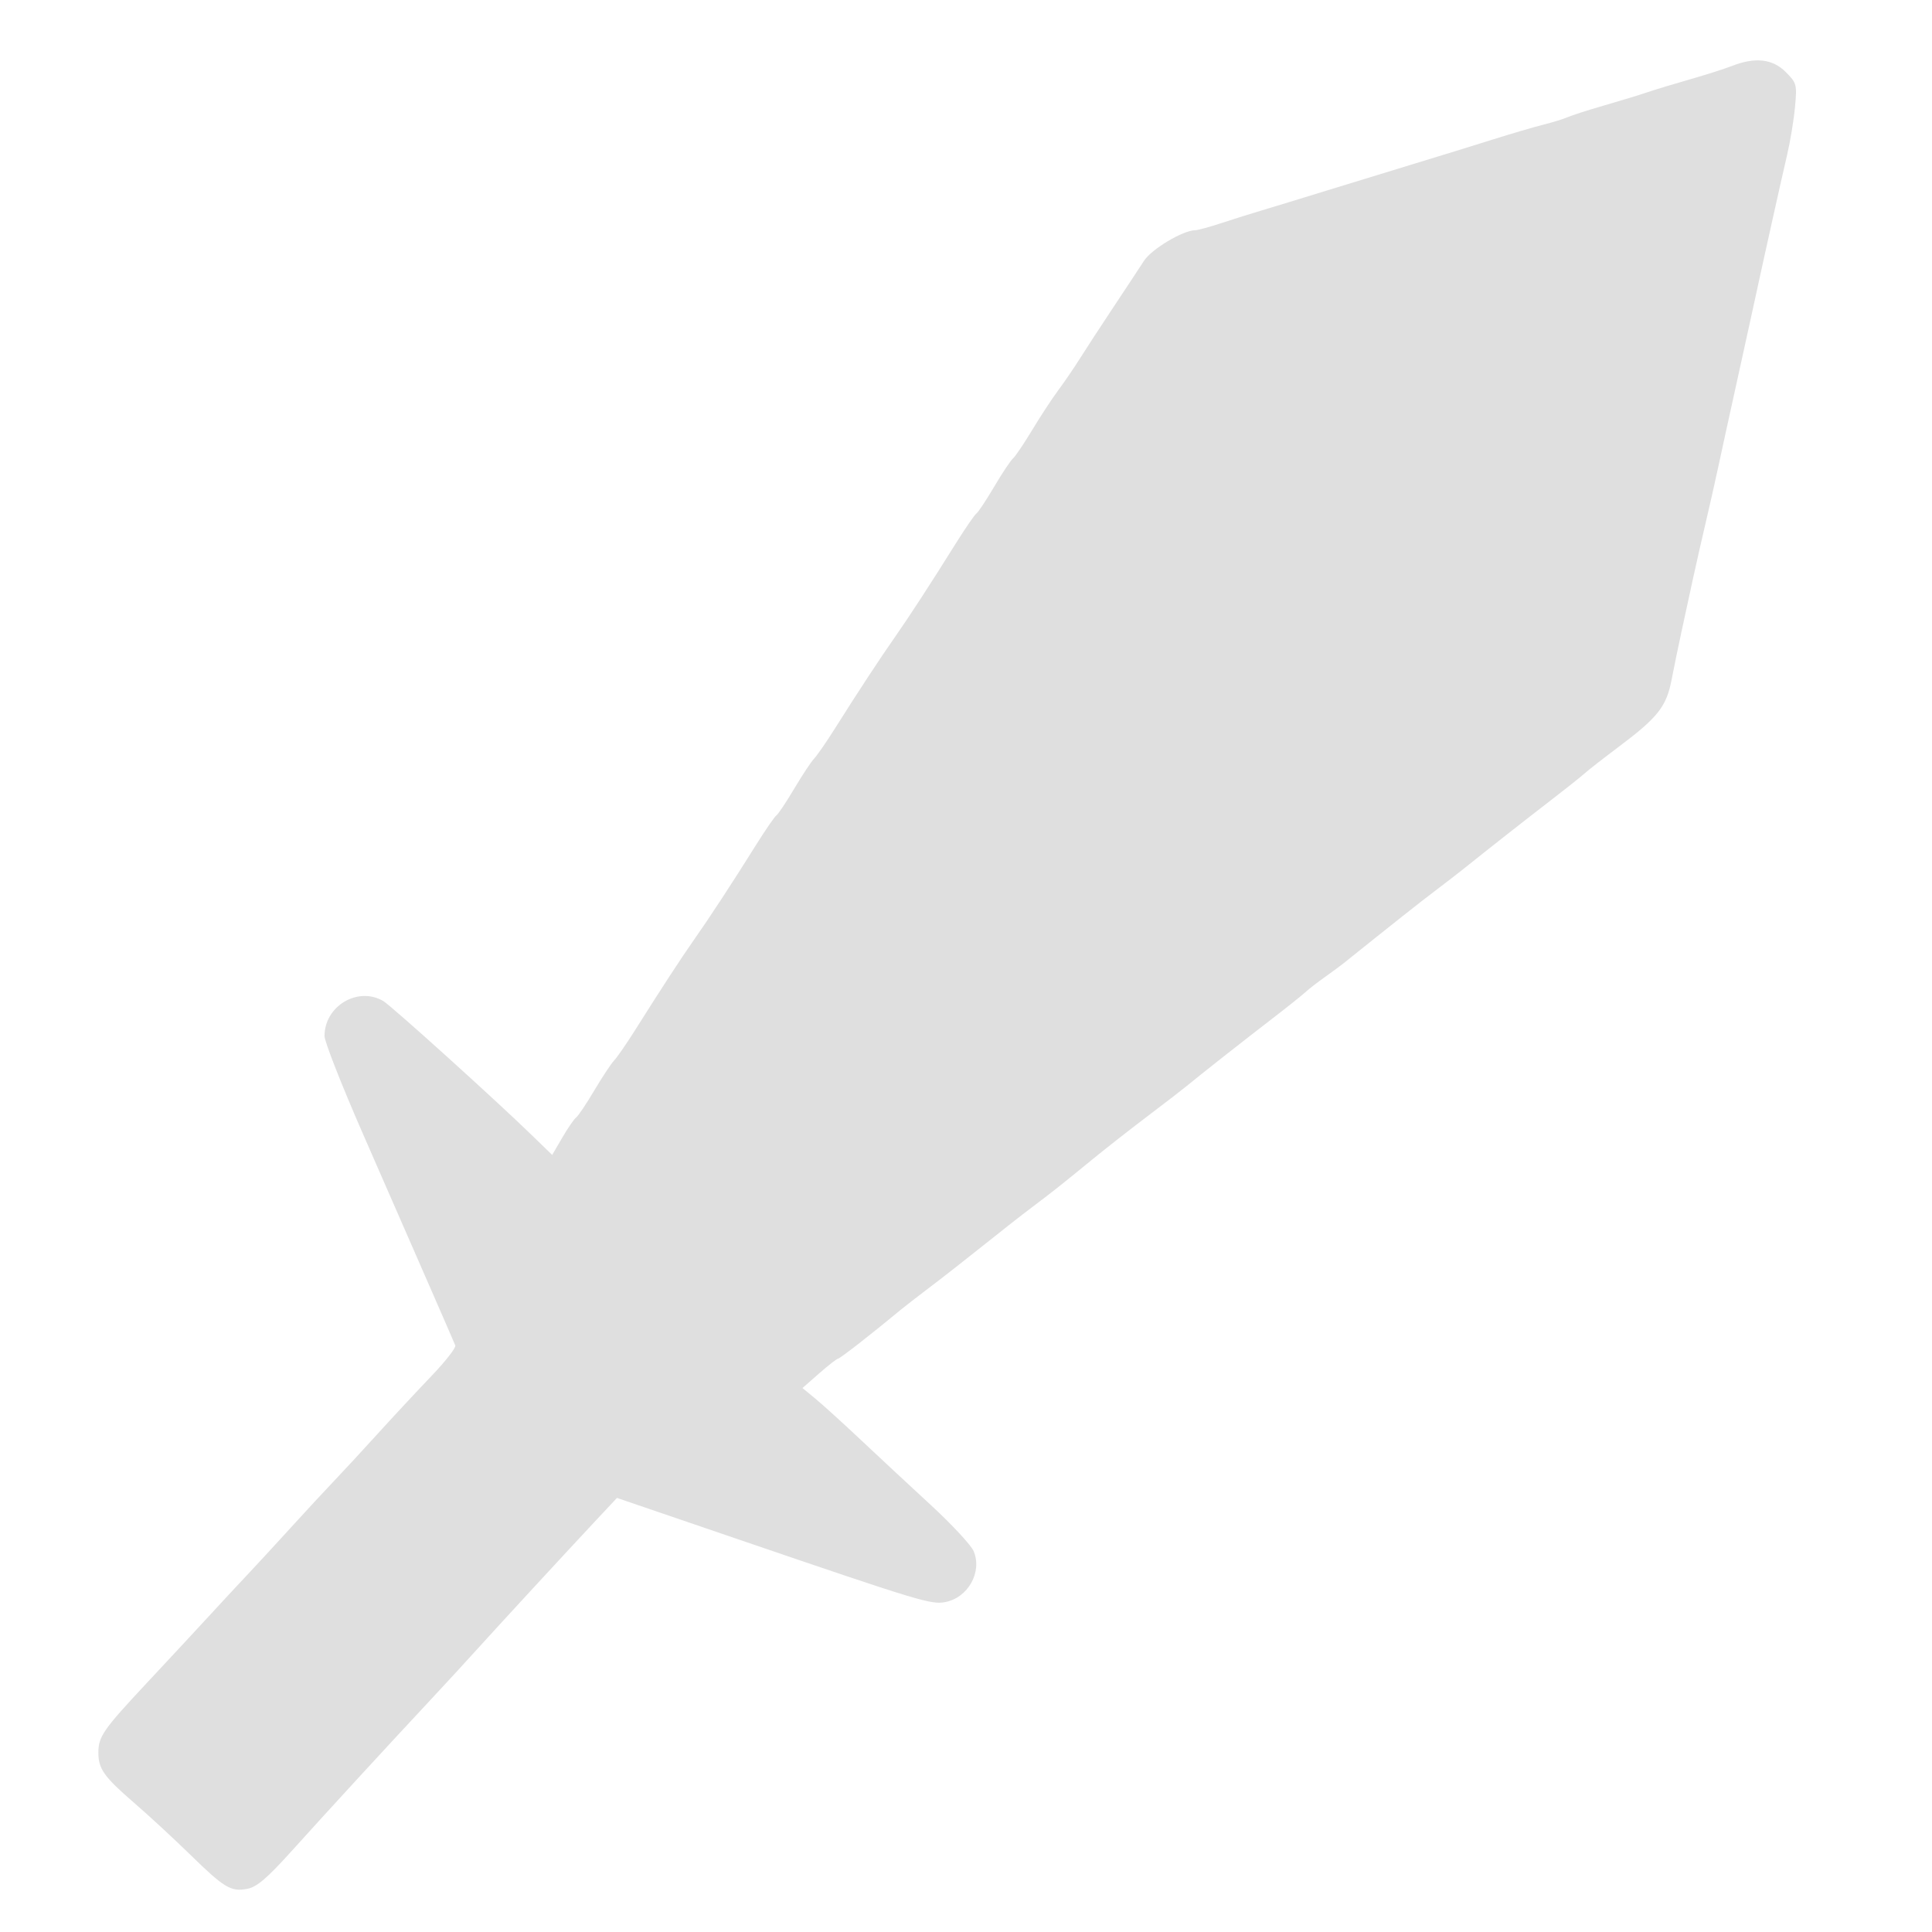 <svg xmlns="http://www.w3.org/2000/svg" width="512" height="512" viewBox="0 0 512 512" version="1.1"><path d="M 459 17.472 C 457.075 18.226, 452.125 19.806, 448 20.983 C 443.875 22.161, 438.700 23.732, 436.500 24.474 C 434.300 25.216, 429.125 26.795, 425 27.982 C 420.875 29.170, 416.600 30.541, 415.500 31.029 C 414.400 31.517, 411.475 32.423, 409 33.041 C 406.525 33.660, 400.450 35.443, 395.500 37.004 C 390.550 38.565, 381.325 41.412, 375 43.330 C 368.675 45.248, 358.100 48.487, 351.500 50.529 C 344.900 52.570, 337.250 54.908, 334.500 55.724 C 331.750 56.539, 326.911 58.060, 323.746 59.103 C 320.581 60.147, 317.431 61.004, 316.746 61.010 C 313.502 61.035, 305.178 66.009, 303.166 69.124 C 301.967 70.981, 298.294 76.550, 295.004 81.500 C 291.714 86.450, 287.780 92.480, 286.261 94.900 C 284.743 97.321, 282.133 101.146, 280.462 103.400 C 278.791 105.655, 275.663 110.425, 273.511 114 C 271.359 117.575, 269.080 120.950, 268.445 121.500 C 267.811 122.050, 265.566 125.425, 263.457 129 C 261.348 132.575, 259.227 135.771, 258.743 136.101 C 258.259 136.432, 255.757 140.076, 253.182 144.199 C 246.541 154.833, 240.722 163.778, 237.049 169 C 233.347 174.262, 227.198 183.634, 221.356 192.916 C 219.077 196.537, 216.566 200.175, 215.777 201 C 214.987 201.825, 212.605 205.425, 210.482 209 C 208.359 212.575, 206.227 215.771, 205.743 216.101 C 205.259 216.432, 202.757 220.076, 200.182 224.199 C 194.262 233.678, 188.021 243.215, 183.951 249 C 180.590 253.779, 175.147 262.125, 168.356 272.916 C 166.077 276.537, 163.566 280.175, 162.777 281 C 161.987 281.825, 159.605 285.425, 157.482 289 C 155.359 292.575, 153.205 295.784, 152.695 296.131 C 152.185 296.478, 150.544 298.856, 149.049 301.415 L 146.332 306.069 140.888 300.784 C 131.052 291.235, 103.684 266.526, 101.570 265.285 C 94.843 261.339, 86 266.606, 86 274.560 C 86 276.023, 90.558 287.633, 96.128 300.360 C 112.761 338.359, 120.214 355.438, 120.655 356.564 C 120.884 357.149, 118.018 360.816, 114.286 364.712 C 110.554 368.608, 104.125 375.515, 100 380.061 C 95.875 384.606, 90.700 390.203, 88.500 392.498 C 86.300 394.793, 81.125 400.380, 77 404.912 C 72.875 409.445, 67.700 415.058, 65.500 417.385 C 63.300 419.712, 58.837 424.514, 55.582 428.058 C 52.328 431.601, 44.903 439.593, 39.082 445.818 C 27.300 458.419, 26.071 460.185, 26.071 464.500 C 26.071 468.770, 27.583 470.893, 35.500 477.733 C 39.350 481.060, 45.993 487.193, 50.262 491.362 C 59.475 500.360, 61.166 501.379, 65.519 500.562 C 68.082 500.082, 70.800 497.751, 77.580 490.221 C 86.628 480.171, 102.286 463.133, 114.522 450.024 C 118.384 445.886, 123.784 440.016, 126.522 436.979 C 131.868 431.051, 150.318 411.045, 158.500 402.306 L 163.500 396.965 196 408.062 C 243.726 424.358, 246.738 425.272, 250.446 424.576 C 256.532 423.434, 260.346 416.663, 258.040 411.096 C 257.387 409.519, 252.280 404.016, 246.691 398.865 C 241.102 393.714, 232.698 385.893, 228.015 381.484 C 223.332 377.076, 217.962 372.204, 216.081 370.657 L 212.663 367.845 217.081 363.965 C 219.512 361.831, 221.780 360.066, 222.123 360.043 C 222.650 360.007, 231.178 353.356, 238.568 347.218 C 239.705 346.273, 243.305 343.483, 246.568 341.017 C 249.830 338.552, 256.157 333.602, 260.626 330.017 C 265.096 326.433, 270.848 321.925, 273.409 320 C 278.838 315.919, 281.286 313.978, 289.673 307.111 C 293.068 304.330, 299.593 299.220, 304.173 295.755 C 308.753 292.289, 313.400 288.706, 314.500 287.793 C 317.764 285.082, 329.425 275.900, 337.096 270 C 341.030 266.975, 344.986 263.819, 345.888 262.986 C 346.789 262.154, 349.096 260.360, 351.014 259.001 C 352.931 257.641, 355.175 255.987, 356 255.326 C 369.533 244.473, 376.605 238.877, 380.421 236 C 382.975 234.075, 386.287 231.518, 387.782 230.319 C 394.346 225.052, 404.494 217.078, 411.096 212 C 415.030 208.975, 418.986 205.825, 419.889 205 C 420.791 204.175, 424.959 200.926, 429.151 197.779 C 439.307 190.157, 441.622 187.221, 442.966 180.260 C 443.577 177.092, 444.735 171.463, 445.539 167.750 C 446.342 164.037, 447.707 157.738, 448.571 153.750 C 449.435 149.762, 450.991 142.900, 452.029 138.500 C 453.066 134.100, 454.587 127.350, 455.408 123.500 C 456.229 119.650, 458.296 110.200, 460 102.500 C 461.704 94.800, 463.729 85.575, 464.500 82 C 467.153 69.695, 472.090 47.488, 473.597 41.082 C 474.427 37.553, 475.370 31.843, 475.692 28.394 C 476.253 22.385, 476.150 21.996, 473.216 19.062 C 469.751 15.597, 465.118 15.079, 459 17.472" stroke="none" fill="#dfdfdf" fill-rule="evenodd"/></svg>